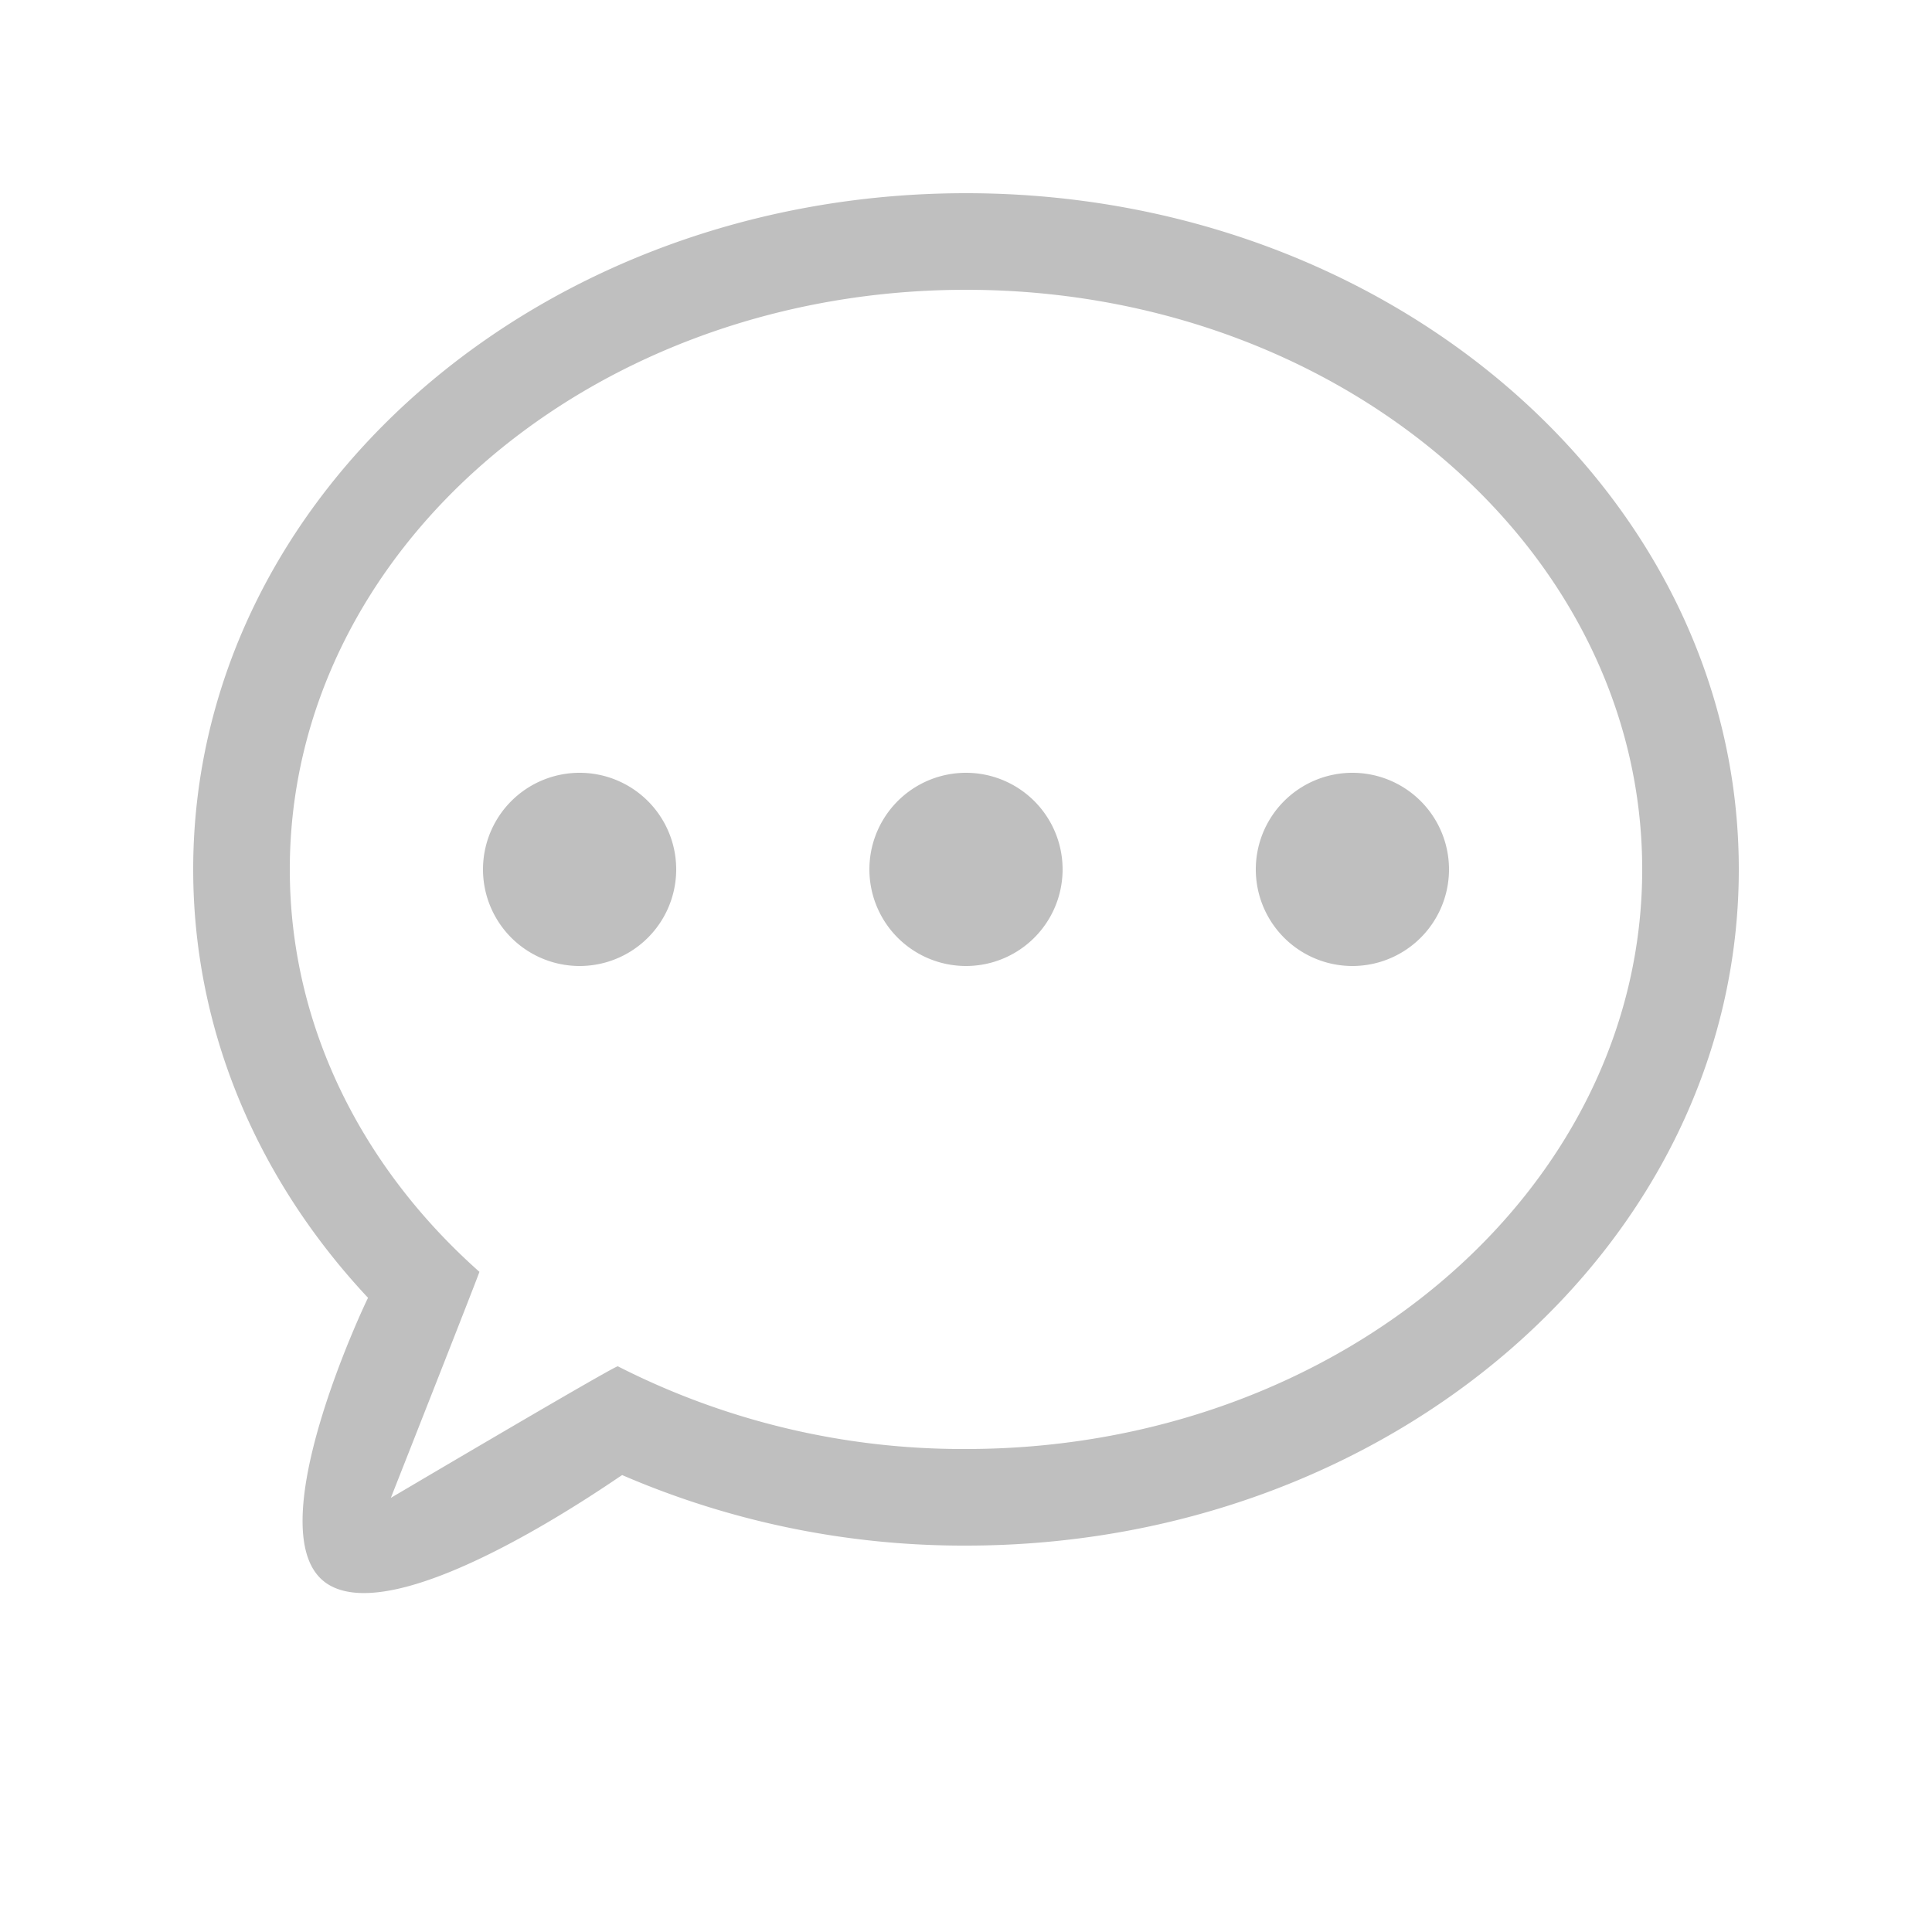 <?xml version="1.0" standalone="no"?><!DOCTYPE svg PUBLIC "-//W3C//DTD SVG 1.1//EN" "http://www.w3.org/Graphics/SVG/1.1/DTD/svg11.dtd"><svg t="1583556725175" class="icon" viewBox="0 0 1024 1024" version="1.1" xmlns="http://www.w3.org/2000/svg" p-id="4972" xmlns:xlink="http://www.w3.org/1999/xlink" width="16" height="16"><defs><style type="text/css"></style></defs><path d="M512 819.2a456.294 456.294 0 0 1-182.221-37.376c-0.307-0.307-115.763 82.586-155.802 57.958-39.936-24.678 20.685-151.45 21.094-151.91C137.165 626.022 102.4 546.97 102.4 460.8c0-197.939 183.398-358.4 409.6-358.4s409.6 160.461 409.6 358.4-183.398 358.4-409.6 358.4z m0-51.2c197.939 0 358.4-137.523 358.4-307.2s-160.461-307.2-358.4-307.2-358.4 137.523-358.4 307.2c0 82.842 38.246 158.054 100.506 213.299 0.051 0.256-15.565 40.192-46.95 119.808 79.77-47.053 119.859-70.246 120.32-69.734A402.534 402.534 0 0 0 512 768z m-204.8-256a51.2 51.2 0 1 1 0-102.4 51.2 51.2 0 0 1 0 102.4z m204.8 0a51.2 51.2 0 1 1 0-102.4 51.2 51.2 0 0 1 0 102.4z m204.8 0a51.2 51.2 0 1 1 0-102.4 51.2 51.2 0 0 1 0 102.4z" fill="#bfbfbf" p-id="4973"></path></svg>